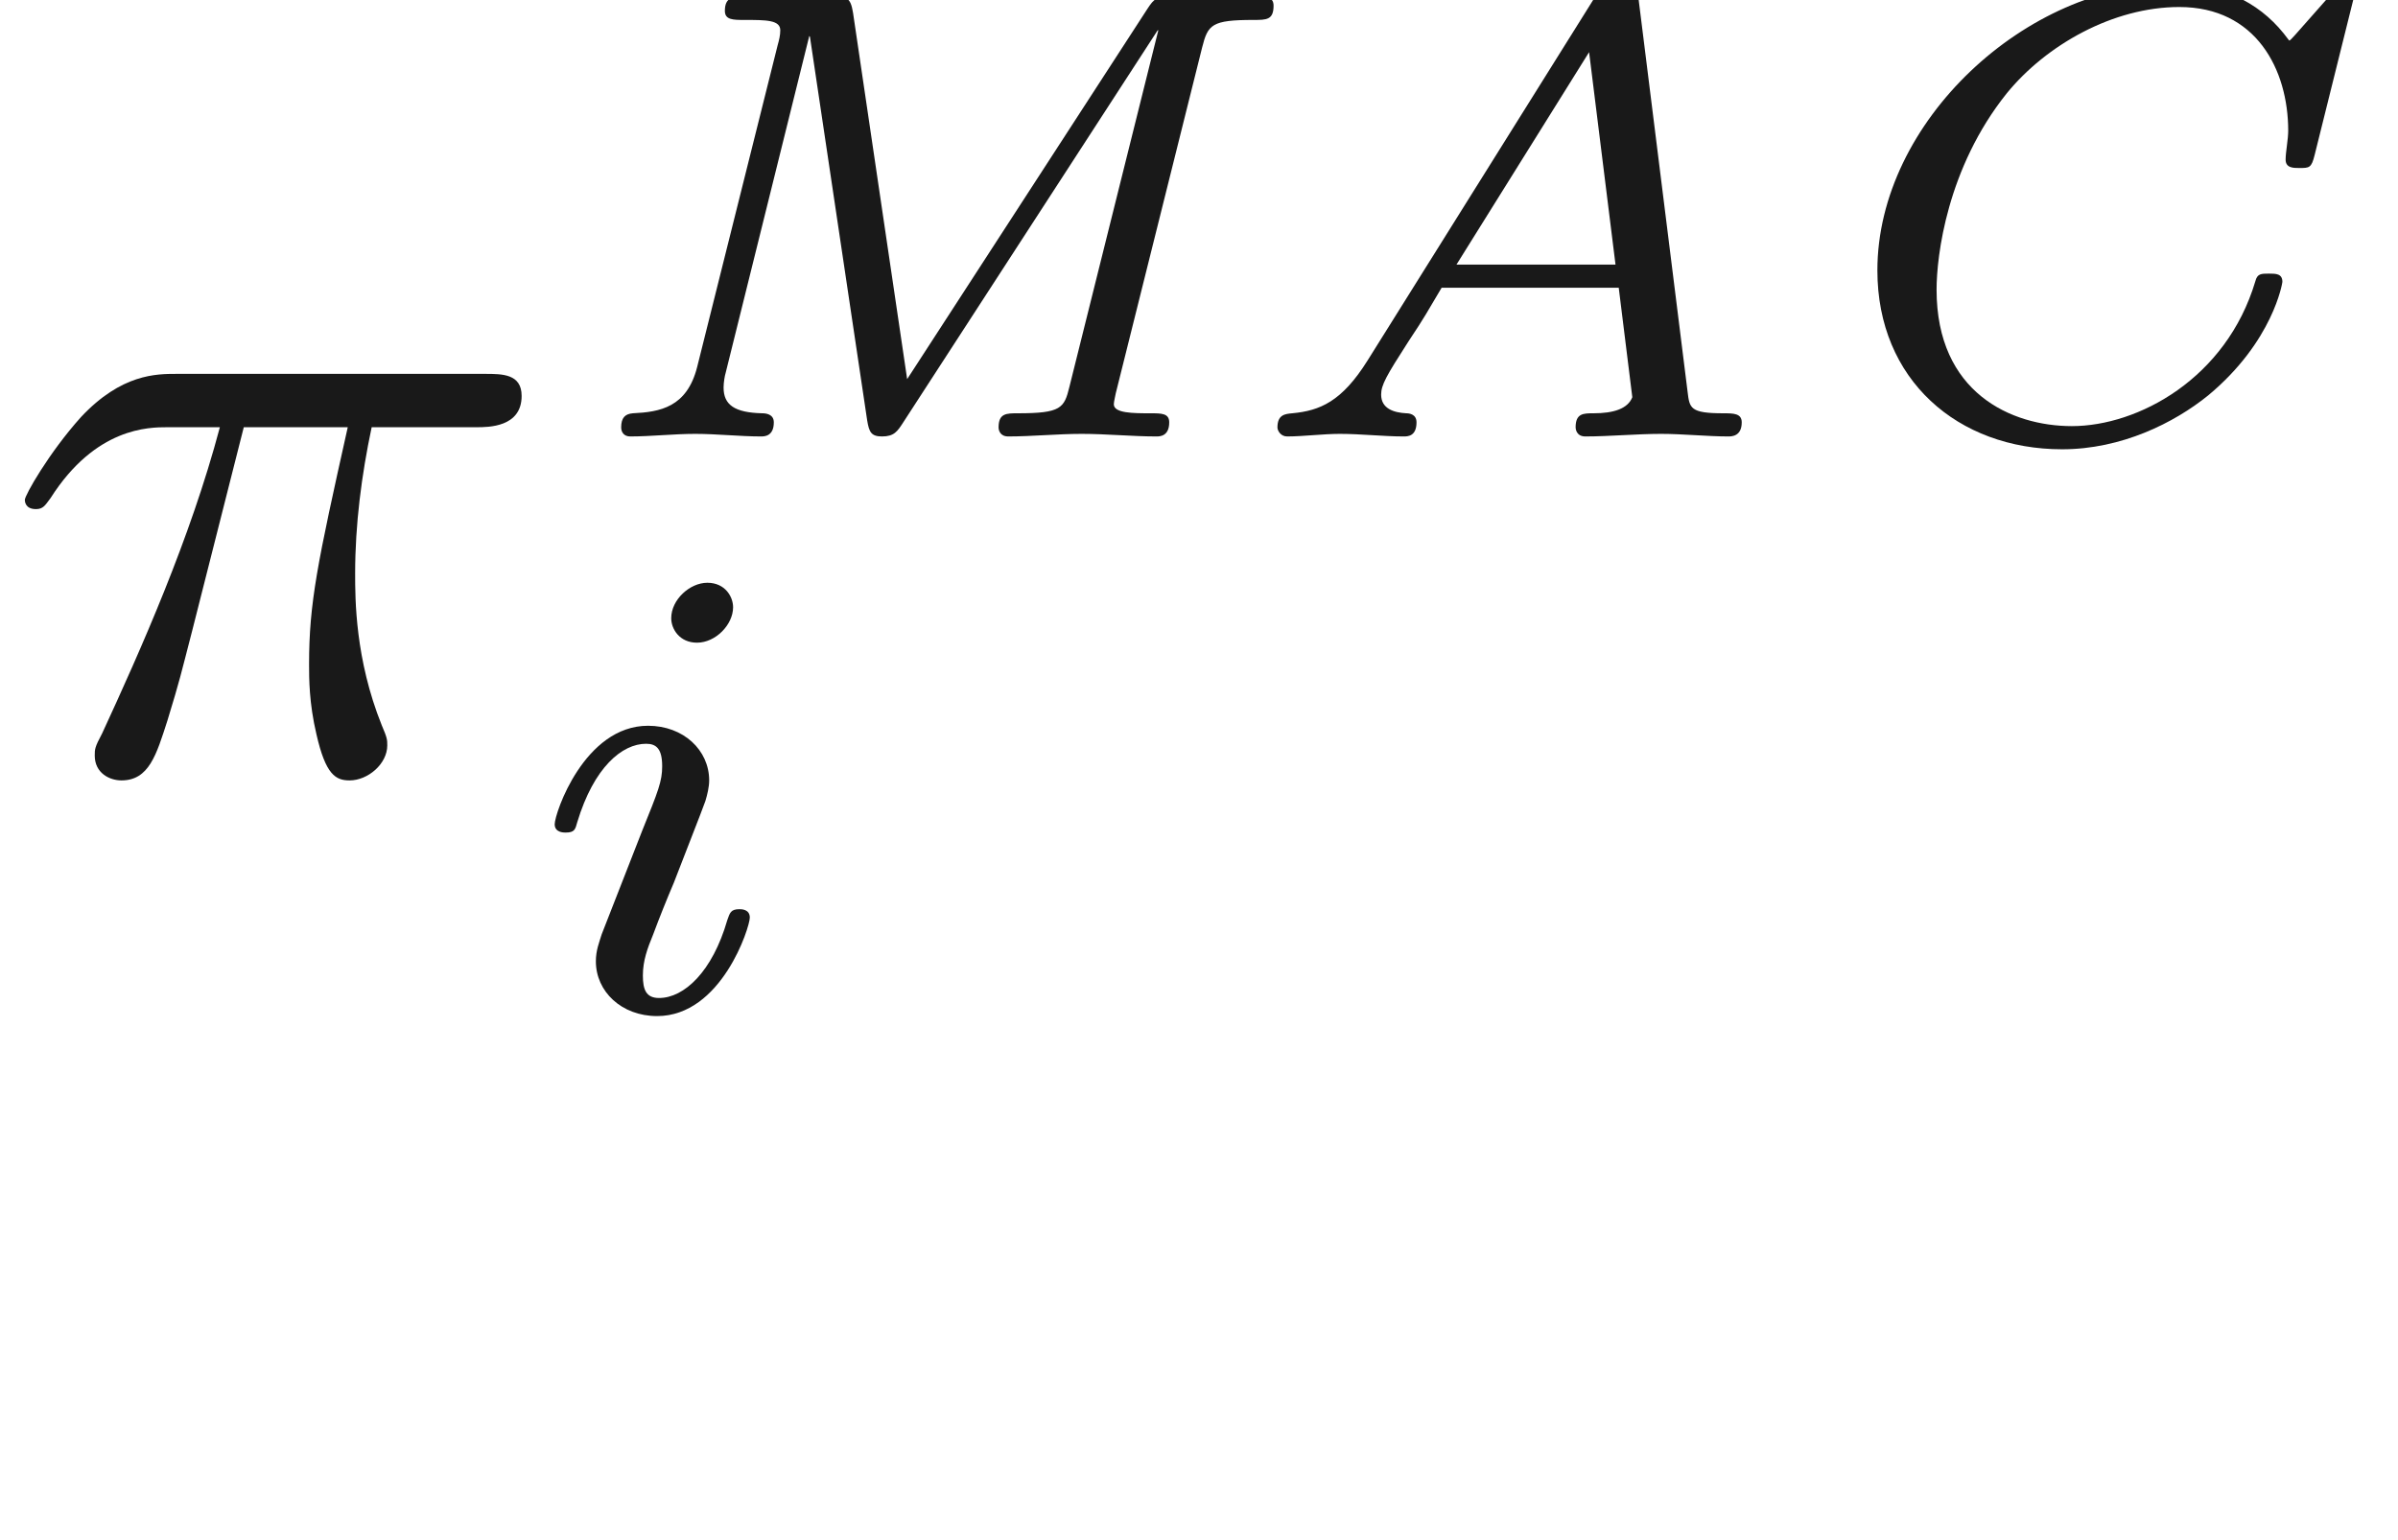 <ns0:svg xmlns:ns0="http://www.w3.org/2000/svg" xmlns:ns1="http://www.w3.org/1999/xlink" height="16.687pt" readme2tex:offset="2.593195999999997" version="1.1" viewBox="-52.075 -70.381 25.969 16.687" width="25.969pt" xmlns:readme2tex="http://github.com/leegao/readme2tex/">
<ns0:defs>
<ns0:path d="M2.26 -4.359C2.26 -4.47 2.176 -4.624 1.981 -4.624C1.792 -4.624 1.59 -4.442 1.59 -4.24C1.59 -4.122 1.681 -3.975 1.869 -3.975C2.071 -3.975 2.26 -4.17 2.26 -4.359ZM0.837 -0.816C0.809 -0.725 0.774 -0.642 0.774 -0.523C0.774 -0.195 1.053 0.07 1.437 0.07C2.134 0.07 2.441 -0.893 2.441 -0.997C2.441 -1.088 2.35 -1.088 2.329 -1.088C2.232 -1.088 2.225 -1.046 2.197 -0.969C2.036 -0.411 1.73 -0.126 1.458 -0.126C1.318 -0.126 1.283 -0.216 1.283 -0.37C1.283 -0.53 1.332 -0.663 1.395 -0.816C1.465 -1.004 1.541 -1.193 1.618 -1.374C1.681 -1.541 1.932 -2.176 1.96 -2.26C1.981 -2.329 2.001 -2.413 2.001 -2.483C2.001 -2.81 1.723 -3.075 1.339 -3.075C0.649 -3.075 0.328 -2.127 0.328 -2.008C0.328 -1.918 0.425 -1.918 0.446 -1.918C0.544 -1.918 0.551 -1.953 0.572 -2.029C0.753 -2.629 1.06 -2.88 1.318 -2.88C1.43 -2.88 1.492 -2.824 1.492 -2.636C1.492 -2.476 1.451 -2.371 1.276 -1.939L0.837 -0.816Z" id="g2-105" />
<ns0:path d="M1.506 -0.823C1.227 -0.377 0.99 -0.279 0.69 -0.251C0.614 -0.244 0.53 -0.237 0.53 -0.098C0.53 -0.063 0.565 0 0.635 0C0.809 0 1.025 -0.028 1.206 -0.028C1.43 -0.028 1.681 0 1.897 0C1.939 0 2.036 0 2.036 -0.153C2.036 -0.244 1.953 -0.251 1.925 -0.251C1.792 -0.258 1.653 -0.3 1.653 -0.453C1.653 -0.558 1.709 -0.656 1.946 -1.025C2.141 -1.318 2.141 -1.332 2.308 -1.611H4.226L4.373 -0.425C4.324 -0.3 4.17 -0.251 3.954 -0.251C3.843 -0.251 3.759 -0.251 3.759 -0.098C3.759 -0.084 3.766 0 3.864 0C4.122 0 4.421 -0.028 4.686 -0.028C4.917 -0.028 5.189 0 5.412 0C5.447 0 5.558 0 5.558 -0.153C5.558 -0.251 5.467 -0.251 5.356 -0.251C5 -0.251 4.993 -0.307 4.972 -0.481L4.435 -4.784C4.414 -4.937 4.414 -4.972 4.254 -4.972C4.108 -4.972 4.08 -4.937 4.01 -4.826L1.506 -0.823ZM2.469 -1.862L3.905 -4.163L4.191 -1.862H2.469Z" id="g0-65" />
<ns0:path d="M6.346 -4.728C6.353 -4.77 6.36 -4.798 6.36 -4.819C6.36 -4.826 6.36 -4.903 6.263 -4.903C6.207 -4.903 6.193 -4.882 6.144 -4.833L5.719 -4.352C5.705 -4.338 5.663 -4.289 5.656 -4.289S5.649 -4.296 5.593 -4.366C5.307 -4.721 4.896 -4.903 4.4 -4.903C2.81 -4.903 1.193 -3.41 1.193 -1.799C1.193 -0.614 2.064 0.139 3.194 0.139C3.836 0.139 4.407 -0.146 4.777 -0.446C5.481 -1.032 5.579 -1.667 5.579 -1.674C5.579 -1.764 5.509 -1.764 5.433 -1.764C5.349 -1.764 5.307 -1.764 5.286 -1.681C4.972 -0.628 4.017 -0.112 3.299 -0.112C2.643 -0.112 1.834 -0.474 1.834 -1.59C1.834 -1.953 1.946 -2.908 2.594 -3.717C3.02 -4.24 3.745 -4.652 4.463 -4.652C5.293 -4.652 5.642 -3.975 5.642 -3.313C5.642 -3.215 5.614 -3.082 5.614 -2.999C5.614 -2.908 5.698 -2.908 5.76 -2.908C5.872 -2.908 5.893 -2.908 5.928 -3.048L6.346 -4.728Z" id="g0-67" />
<ns0:path d="M6.981 -4.212C7.044 -4.463 7.085 -4.512 7.539 -4.512C7.678 -4.512 7.755 -4.512 7.755 -4.666C7.755 -4.763 7.678 -4.763 7.56 -4.763H6.667C6.486 -4.763 6.465 -4.749 6.388 -4.631L3.787 -0.621L3.201 -4.589C3.173 -4.763 3.131 -4.763 2.971 -4.763H2.029C1.904 -4.763 1.813 -4.763 1.813 -4.61C1.813 -4.512 1.904 -4.512 2.022 -4.512C2.26 -4.512 2.413 -4.512 2.413 -4.4C2.413 -4.345 2.399 -4.289 2.385 -4.24L1.513 -0.753C1.402 -0.314 1.109 -0.265 0.816 -0.251C0.732 -0.244 0.69 -0.202 0.69 -0.098C0.69 -0.049 0.718 0 0.788 0C1.011 0 1.262 -0.028 1.492 -0.028S1.981 0 2.204 0C2.239 0 2.343 0 2.343 -0.153C2.343 -0.244 2.253 -0.251 2.218 -0.251C1.918 -0.258 1.799 -0.342 1.799 -0.53C1.799 -0.586 1.813 -0.663 1.82 -0.683L2.727 -4.338L2.734 -4.331L3.354 -0.174C3.375 -0.049 3.396 0 3.515 0C3.647 0 3.682 -0.056 3.745 -0.153L6.5 -4.4H6.507L5.544 -0.537C5.488 -0.307 5.454 -0.251 4.986 -0.251C4.861 -0.251 4.777 -0.251 4.777 -0.098C4.777 -0.07 4.791 0 4.882 0C5.133 0 5.419 -0.028 5.677 -0.028C5.942 -0.028 6.228 0 6.486 0C6.521 0 6.625 0 6.625 -0.153C6.625 -0.251 6.541 -0.251 6.423 -0.251C6.235 -0.251 6.025 -0.251 6.025 -0.349C6.025 -0.377 6.046 -0.46 6.046 -0.467L6.981 -4.212Z" id="g0-77" />
<ns0:path d="M2.64 -3.716H3.766C3.437 -2.242 3.347 -1.813 3.347 -1.146C3.347 -0.996 3.347 -0.727 3.427 -0.389C3.527 0.05 3.636 0.11 3.786 0.11C3.985 0.11 4.194 -0.07 4.194 -0.269C4.194 -0.329 4.194 -0.349 4.134 -0.488C3.846 -1.205 3.846 -1.853 3.846 -2.132C3.846 -2.66 3.915 -3.198 4.025 -3.716H5.161C5.29 -3.716 5.649 -3.716 5.649 -4.055C5.649 -4.294 5.44 -4.294 5.25 -4.294H1.913C1.694 -4.294 1.315 -4.294 0.877 -3.826C0.528 -3.437 0.269 -2.979 0.269 -2.929C0.269 -2.919 0.269 -2.829 0.389 -2.829C0.468 -2.829 0.488 -2.869 0.548 -2.949C1.036 -3.716 1.614 -3.716 1.813 -3.716H2.381C2.062 -2.511 1.524 -1.305 1.106 -0.399C1.026 -0.249 1.026 -0.229 1.026 -0.159C1.026 0.03 1.186 0.11 1.315 0.11C1.614 0.11 1.694 -0.169 1.813 -0.538C1.953 -0.996 1.953 -1.016 2.082 -1.514L2.64 -3.716Z" id="g1-25" />
<ns0:path d="M3.318 -0.757C3.357 -0.359 3.626 0.06 4.095 0.06C4.304 0.06 4.912 -0.08 4.912 -0.887V-1.445H4.663V-0.887C4.663 -0.309 4.413 -0.249 4.304 -0.249C3.975 -0.249 3.935 -0.697 3.935 -0.747V-2.74C3.935 -3.158 3.935 -3.547 3.577 -3.915C3.188 -4.304 2.69 -4.463 2.212 -4.463C1.395 -4.463 0.707 -3.995 0.707 -3.337C0.707 -3.039 0.907 -2.869 1.166 -2.869C1.445 -2.869 1.624 -3.068 1.624 -3.328C1.624 -3.447 1.574 -3.776 1.116 -3.786C1.385 -4.134 1.873 -4.244 2.192 -4.244C2.68 -4.244 3.248 -3.856 3.248 -2.969V-2.6C2.74 -2.57 2.042 -2.54 1.415 -2.242C0.667 -1.903 0.418 -1.385 0.418 -0.946C0.418 -0.139 1.385 0.11 2.012 0.11C2.67 0.11 3.128 -0.289 3.318 -0.757ZM3.248 -2.391V-1.395C3.248 -0.448 2.531 -0.11 2.082 -0.11C1.594 -0.11 1.186 -0.458 1.186 -0.956C1.186 -1.504 1.604 -2.331 3.248 -2.391Z" id="g3-97" />
</ns0:defs>
<ns0:g fill-opacity="0.9" id="page1">
<ns0:use x="-52.075" y="-62.037" ns1:href="#g1-25" />
<ns0:use x="-46.038" y="-65.653" ns1:href="#g0-77" />
<ns0:use x="-38.771" y="-65.653" ns1:href="#g0-65" />
<ns0:use x="-32.937" y="-65.653" ns1:href="#g0-67" />
<ns0:use x="-46.396" y="-59.444" ns1:href="#g2-105" />
</ns0:g>
</ns0:svg>